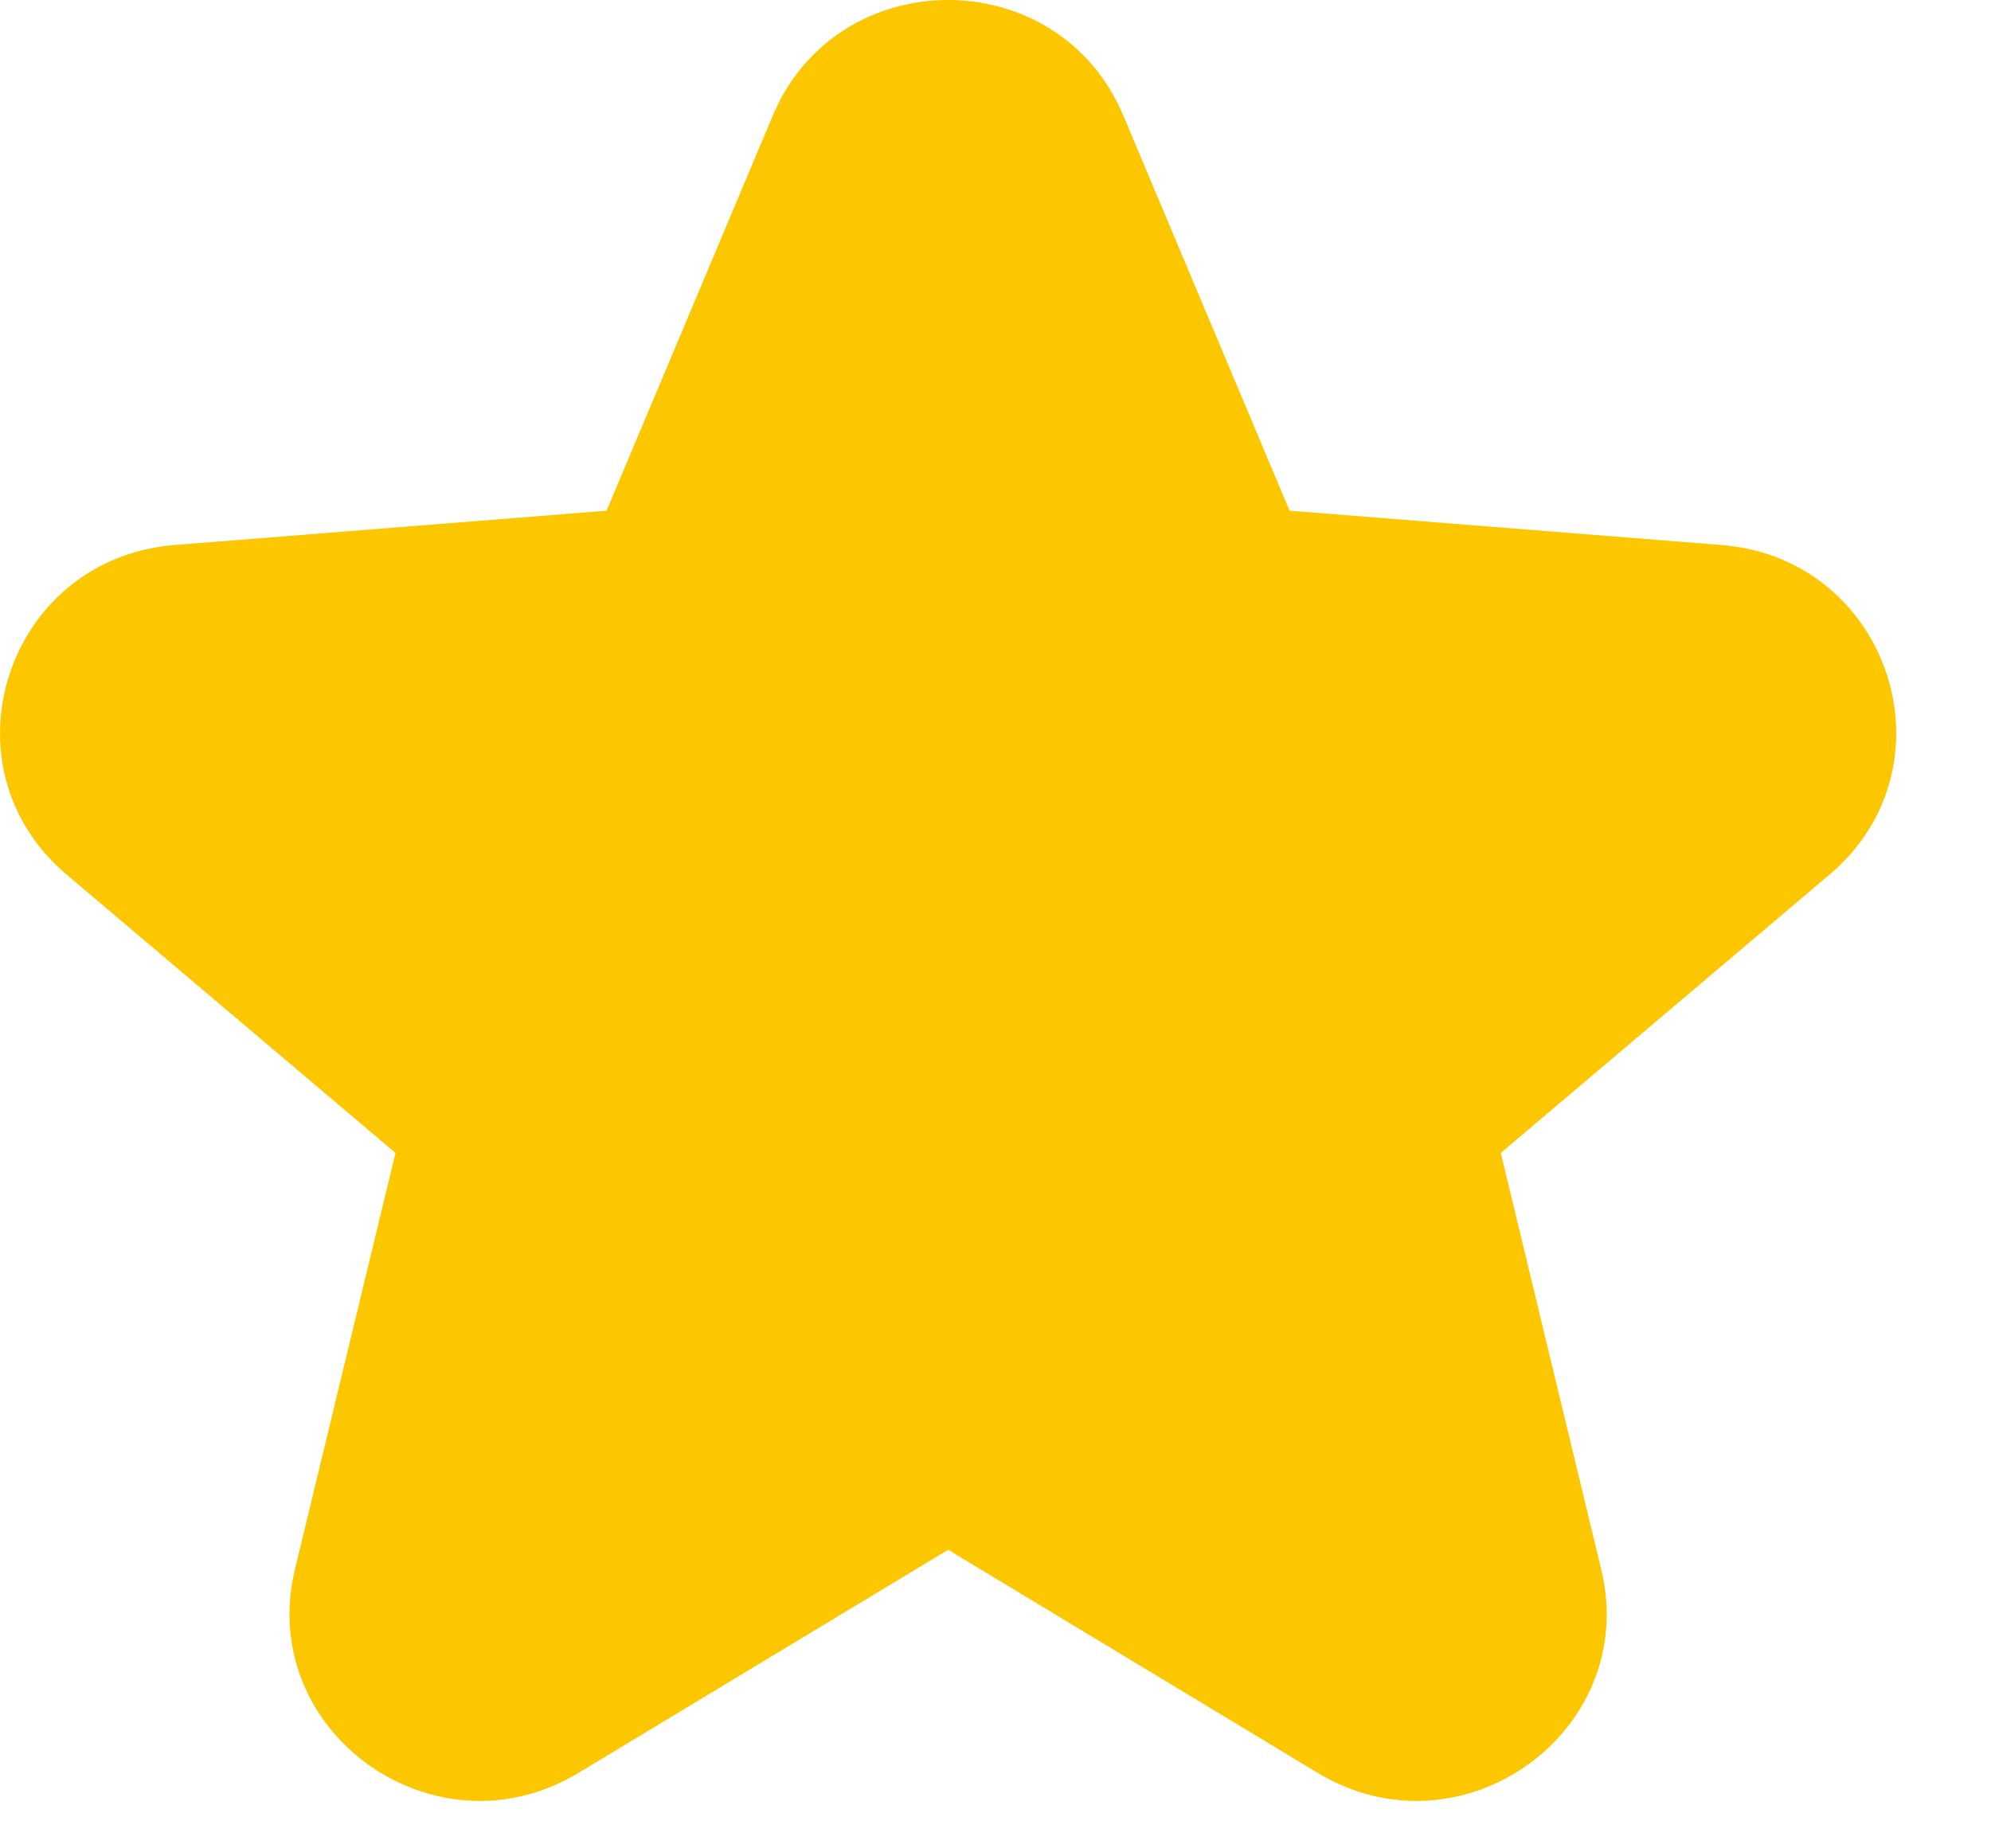 <svg width="14" height="13" viewBox="0 0 14 13" fill="none" xmlns="http://www.w3.org/2000/svg">
<path d="M7.899 0.813C7.443 -0.271 5.89 -0.271 5.434 0.813L4.265 3.592L1.23 3.833C0.047 3.926 -0.433 5.387 0.468 6.151L2.781 8.109L2.074 11.037C1.799 12.178 3.055 13.081 4.068 12.469L6.667 10.9L9.265 12.469C10.278 13.081 11.535 12.178 11.259 11.037L10.553 8.109L12.865 6.151C13.767 5.387 13.287 3.926 12.103 3.833L9.068 3.592L7.899 0.813Z" fill="#FDC700"/>
</svg>
